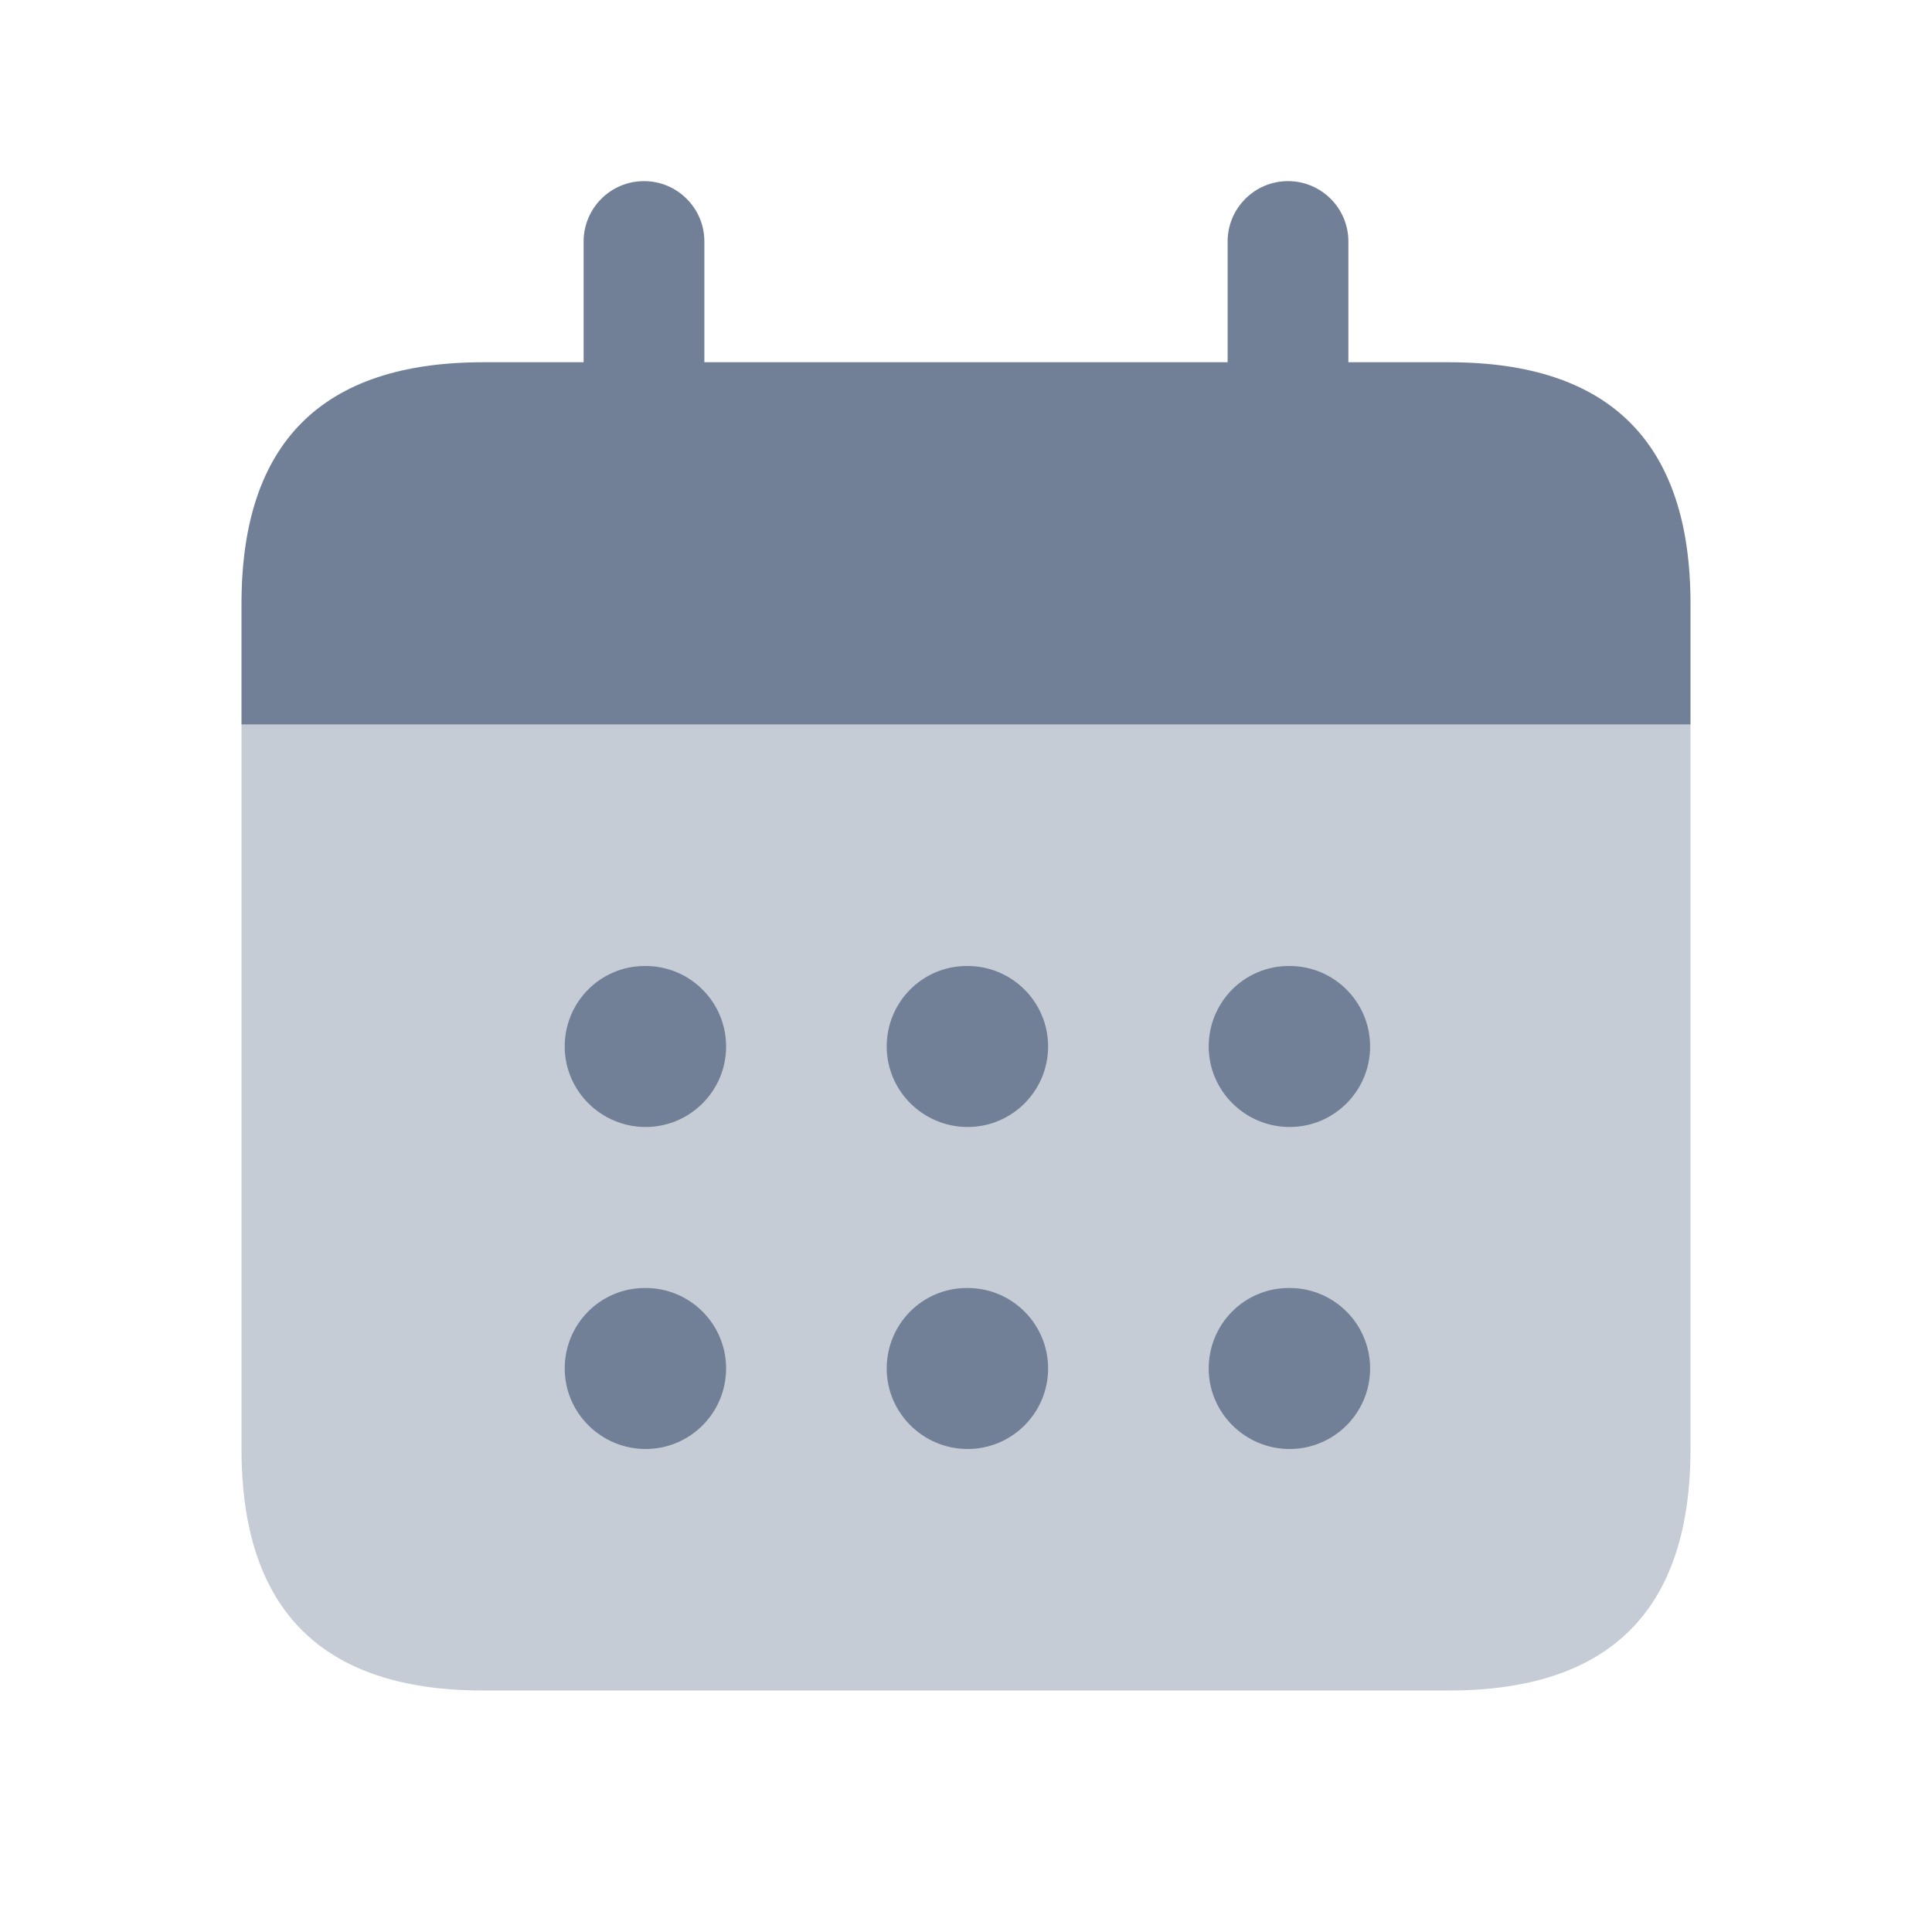 <svg width="24" height="24" viewBox="0 0 24 24" fill="none" xmlns="http://www.w3.org/2000/svg">
<path opacity="0.4" d="M3 18C3 20 4 21 6 21H18C20 21 21 20 21 18V9H3V18Z" fill="#718096"/>
<path d="M18 4.5H16.75V3C16.75 2.586 16.414 2.25 16 2.25C15.586 2.25 15.25 2.586 15.25 3V4.5H8.75V3C8.75 2.586 8.414 2.25 8 2.25C7.586 2.25 7.25 2.586 7.25 3V4.5H6C4 4.5 3 5.5 3 7.5V9H21V7.5C21 5.5 20 4.5 18 4.5Z" fill="#718096"/>
<path d="M8.02 14C7.468 14 7.015 13.552 7.015 13C7.015 12.448 7.458 12 8.01 12H8.02C8.573 12 9.02 12.448 9.02 13C9.02 13.552 8.572 14 8.02 14ZM13.02 13C13.02 12.448 12.573 12 12.02 12H12.01C11.458 12 11.015 12.448 11.015 13C11.015 13.552 11.468 14 12.02 14C12.572 14 13.02 13.552 13.02 13ZM17.02 13C17.02 12.448 16.573 12 16.02 12H16.01C15.458 12 15.015 12.448 15.015 13C15.015 13.552 15.468 14 16.02 14C16.572 14 17.02 13.552 17.02 13ZM9.02 17C9.02 16.448 8.573 16 8.02 16H8.01C7.458 16 7.015 16.448 7.015 17C7.015 17.552 7.468 18 8.02 18C8.572 18 9.02 17.552 9.02 17ZM13.02 17C13.02 16.448 12.573 16 12.02 16H12.01C11.458 16 11.015 16.448 11.015 17C11.015 17.552 11.468 18 12.02 18C12.572 18 13.02 17.552 13.02 17ZM17.02 17C17.02 16.448 16.573 16 16.02 16H16.01C15.458 16 15.015 16.448 15.015 17C15.015 17.552 15.468 18 16.02 18C16.572 18 17.02 17.552 17.02 17Z" fill="#718096"/>
</svg>

